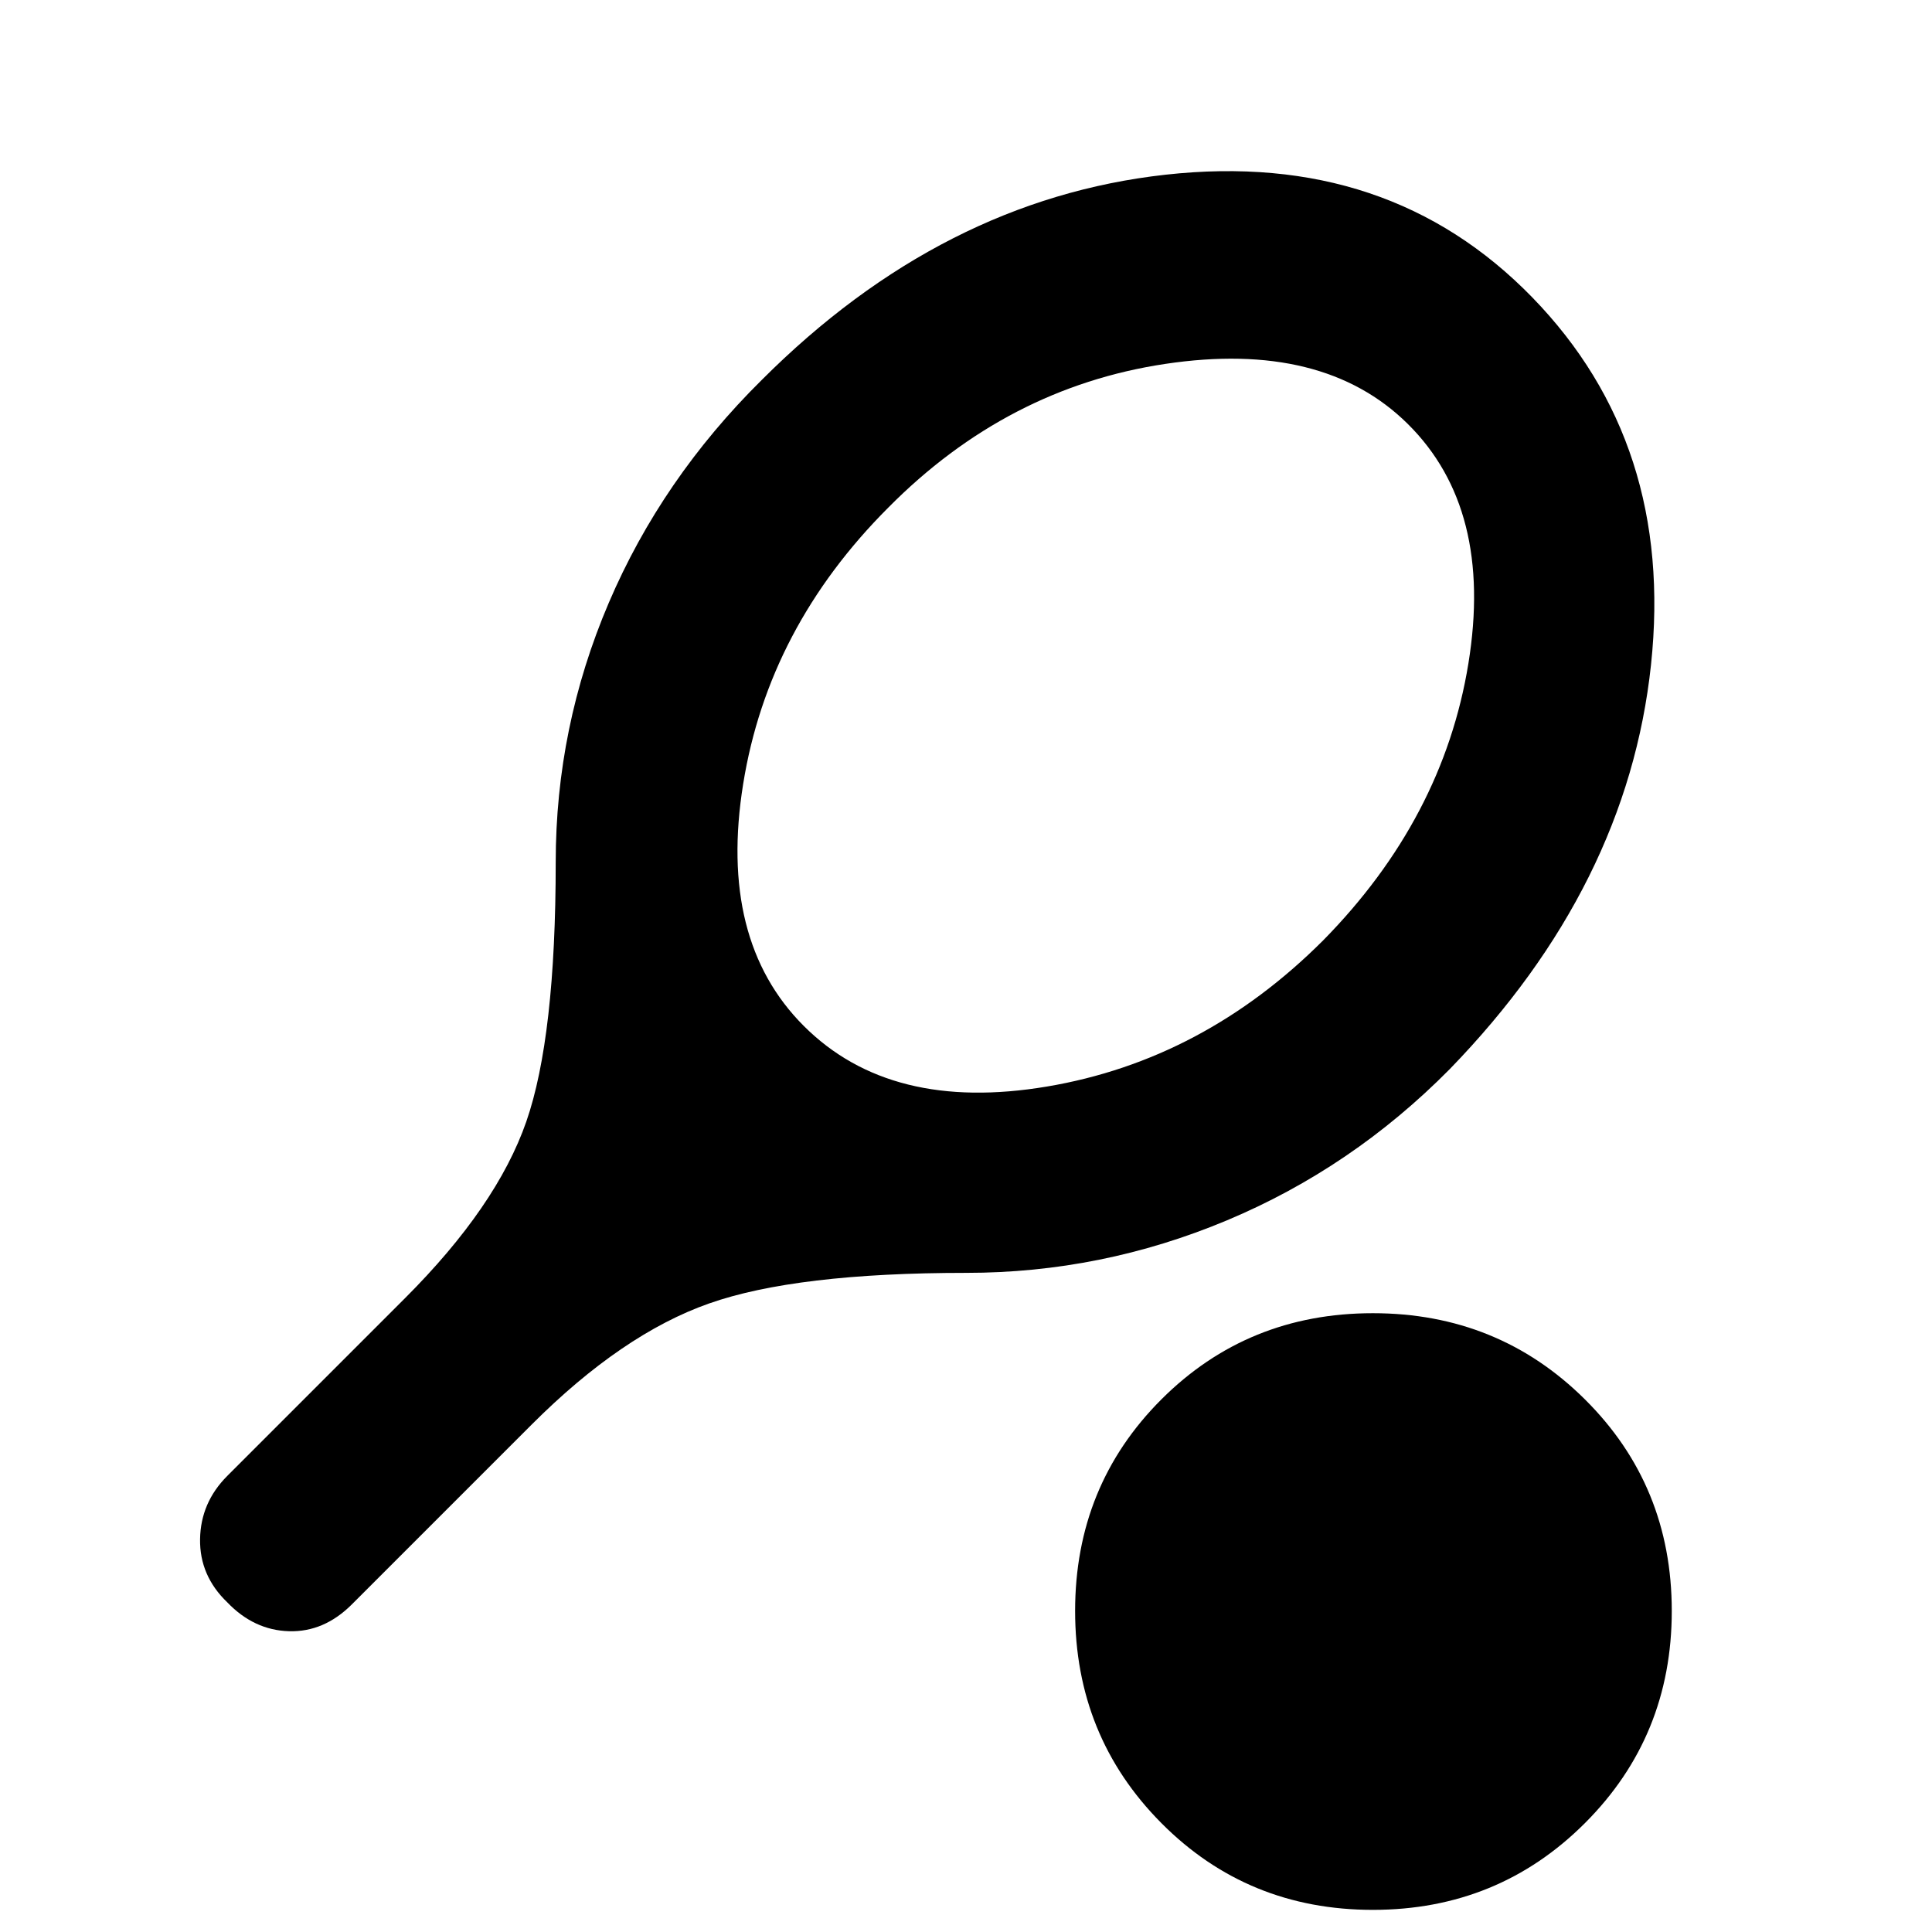 <svg xmlns="http://www.w3.org/2000/svg" height="20" viewBox="0 -960 960 960" width="20"><path d="M480.13-327.521q-84.565 0-127.76 15.195-43.196 15.196-88.196 60.196l-89.348 89.348Q161-148.956 143.609-149.456q-17.392-.5-30.653-14.326-13.826-13.261-13.544-31.435.283-18.174 13.544-31.435L201.304-315q45.565-45.565 60.195-87.63 14.631-42.066 14.631-128.891 0-67.218 26.348-128.892 26.348-61.674 76.043-110.805 89.696-89.695 200.653-101.978 110.956-12.283 182.217 60.978 70.696 72.696 58.979 182.588-11.718 109.891-99.979 200.848-48.565 49.13-110.804 75.195-62.239 26.066-129.457 26.066Zm-80.739-122.697q43.174 43.174 120.848 30.109 77.674-13.065 137.282-72.674 59.609-60.608 72.109-137.5 12.5-76.891-30.109-119.065-42.043-41.608-120.565-29.825-78.521 11.782-137.565 71.391-59.608 59.608-72.108 137.282-12.5 77.674 30.108 120.282ZM682.174-10.999q-62.261 0-105.108-43.13-42.848-43.131-42.848-105.392 0-62.261 42.848-105.109 42.847-42.848 105.108-42.848t105.392 42.848q43.13 42.848 43.13 105.109 0 62.26-43.13 105.391Q744.435-11 682.174-11Z"/></svg>